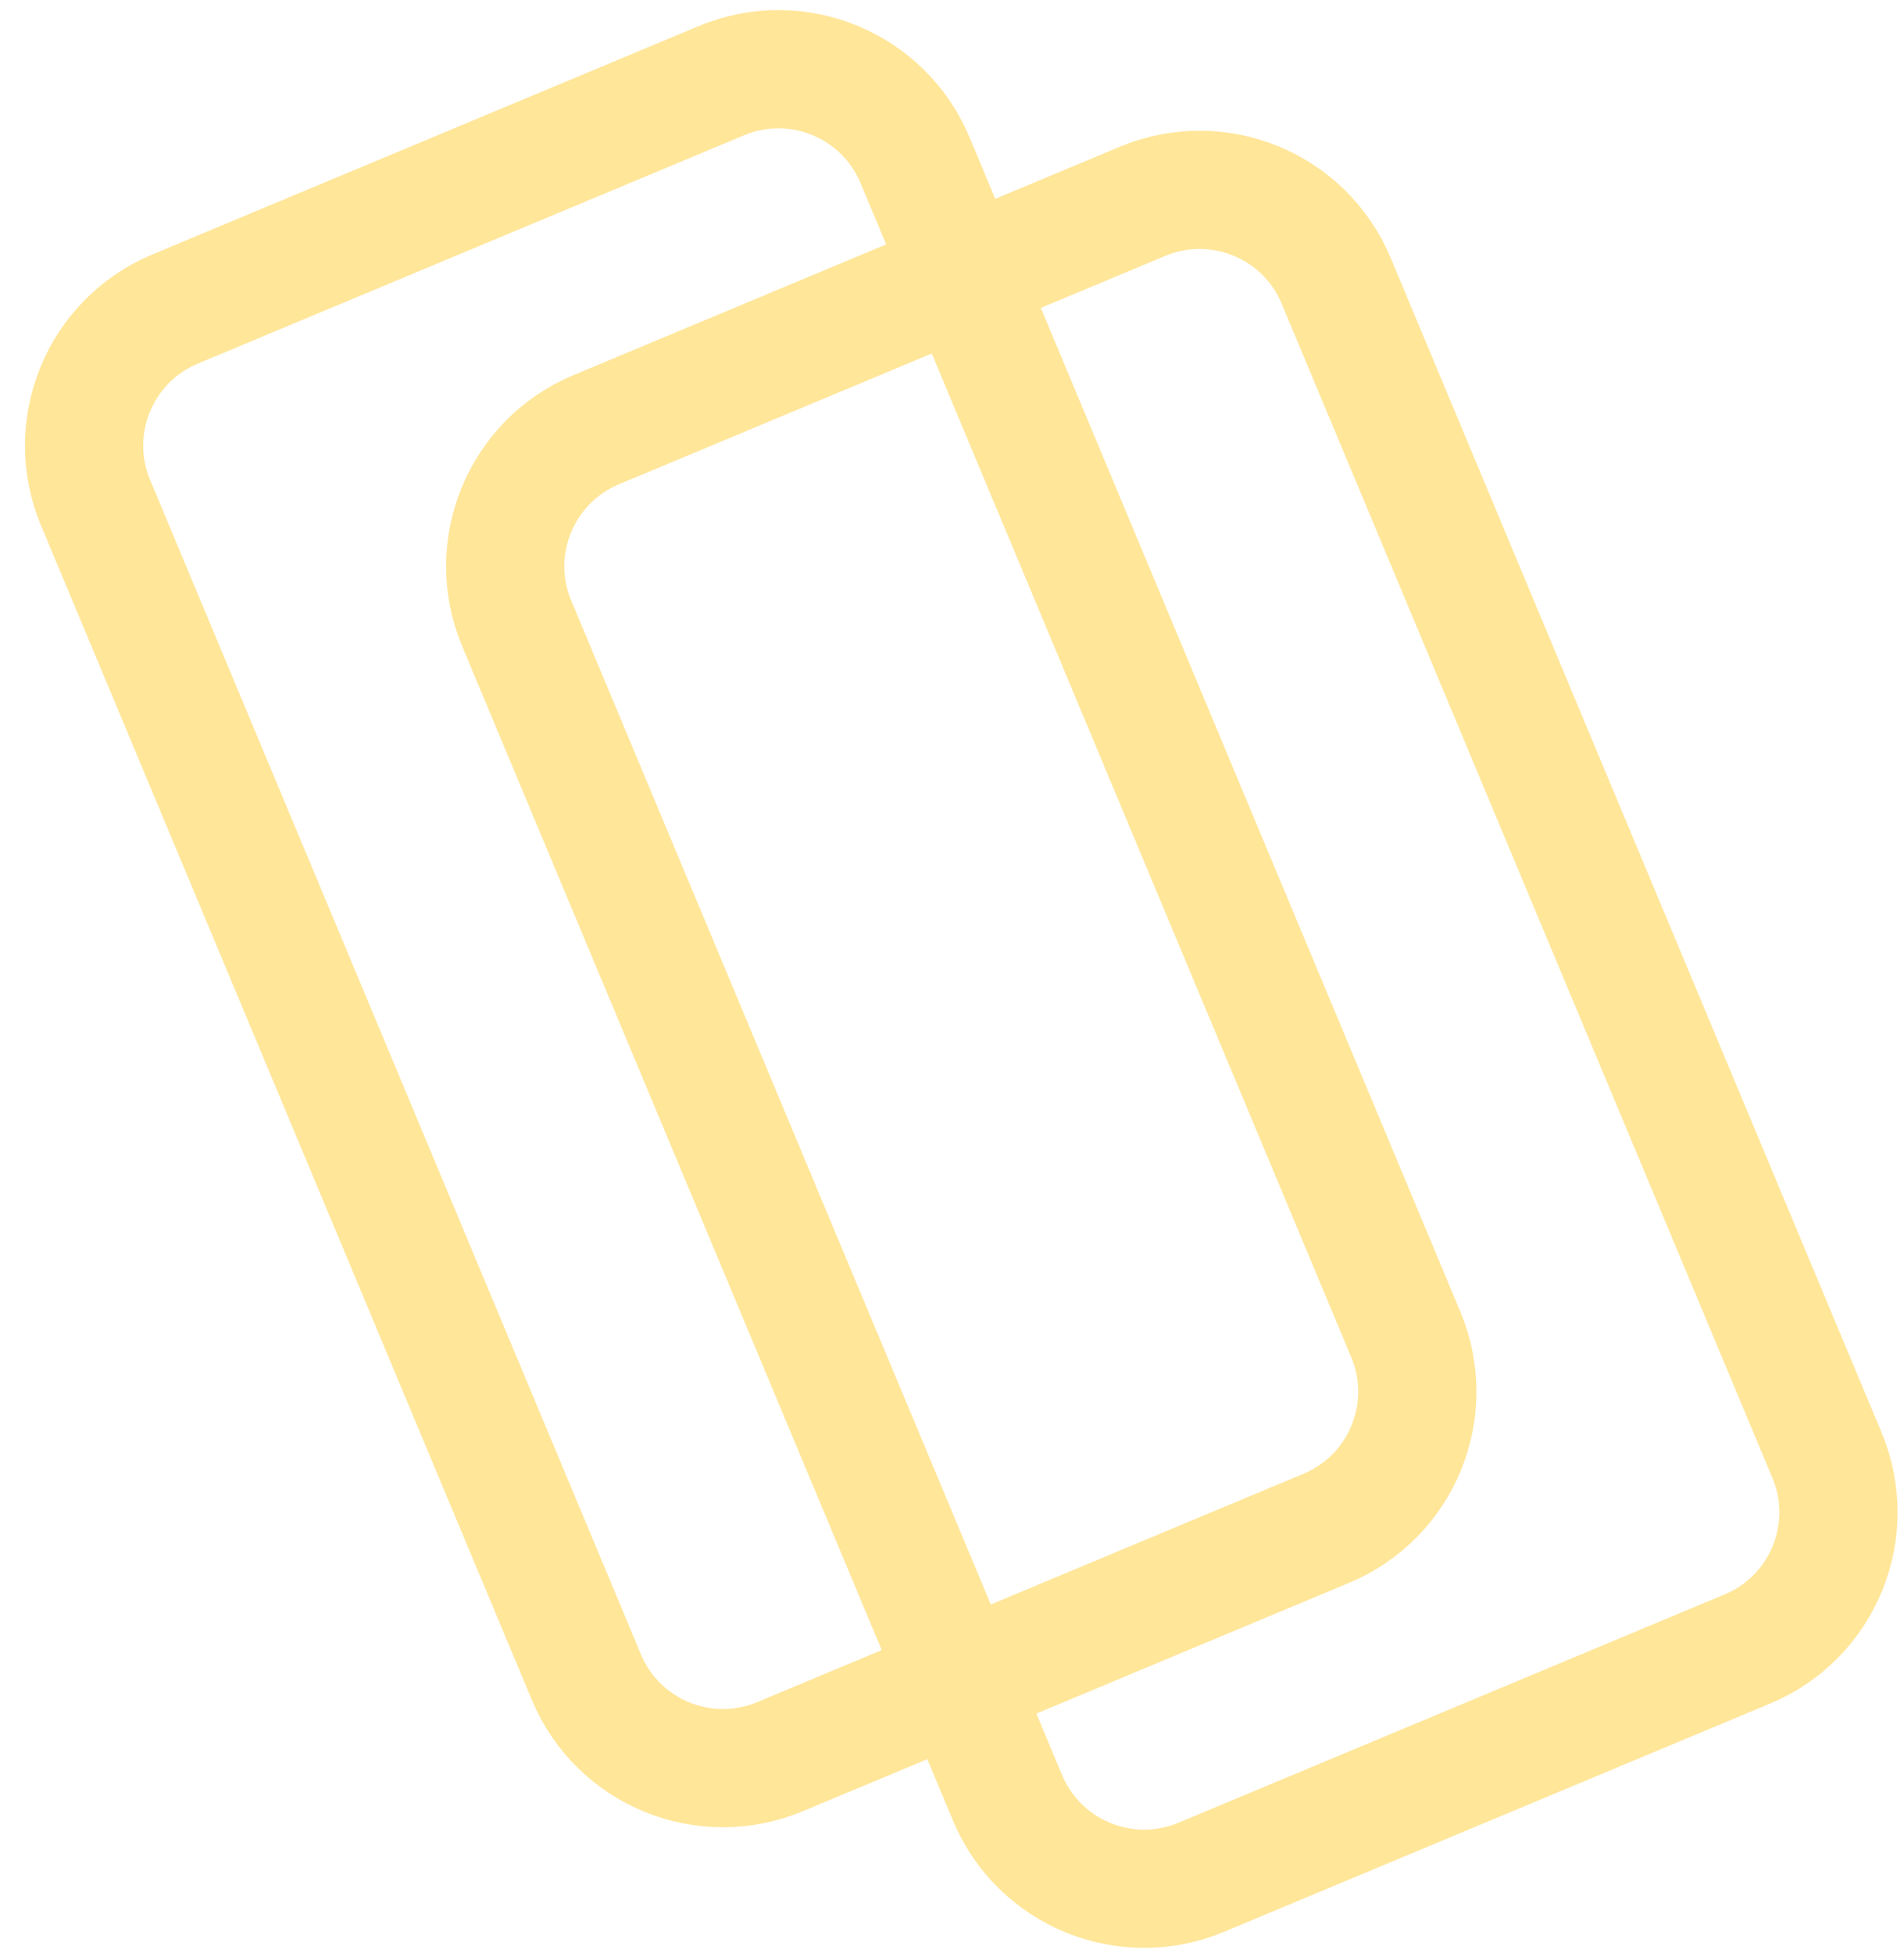 <svg width="156" height="160" xmlns="http://www.w3.org/2000/svg" xmlns:xlink="http://www.w3.org/1999/xlink" xml:space="preserve" overflow="hidden"><defs><clipPath id="clip0"><rect x="674" y="232" width="156" height="160"/></clipPath><clipPath id="clip1"><rect x="675" y="232" width="155" height="160"/></clipPath><clipPath id="clip2"><rect x="675" y="232" width="155" height="160"/></clipPath><clipPath id="clip3"><rect x="675" y="232" width="155" height="160"/></clipPath><clipPath id="clip4"><rect x="675" y="232" width="155" height="160"/></clipPath></defs><g clip-path="url(#clip0)" transform="translate(-674 -232)"><g clip-path="url(#clip1)"><g clip-path="url(#clip2)"><g clip-path="url(#clip3)"><g clip-path="url(#clip4)"><path d="M333.324 185.335C330.741 179.155 333.656 172.051 339.836 169.467L384.598 150.758C390.778 148.175 397.882 151.091 400.465 157.271L440.678 253.481C443.263 259.661 440.347 266.765 434.166 269.347L389.404 288.057C383.224 290.64 376.12 287.725 373.538 281.545Z" stroke="#FFE699" stroke-width="9.687" stroke-linecap="butt" stroke-linejoin="miter" stroke-miterlimit="8" stroke-opacity="1" fill="none" fill-rule="evenodd" transform="matrix(1 0 0 1 348.506 87.852)"/><path d="M367.829 195.218C365.246 189.037 368.163 181.933 374.343 179.35L419.103 160.641C425.285 158.057 432.389 160.973 434.972 167.154L475.185 263.364C477.768 269.544 474.853 276.648 468.671 279.231L423.911 297.94C417.731 300.523 410.627 297.606 408.042 291.426Z" stroke="#FFE699" stroke-width="9.687" stroke-linecap="butt" stroke-linejoin="miter" stroke-miterlimit="8" stroke-opacity="1" fill="none" fill-rule="evenodd" transform="matrix(1 0 0 1 348.506 87.852)"/></g></g></g></g></g></svg>